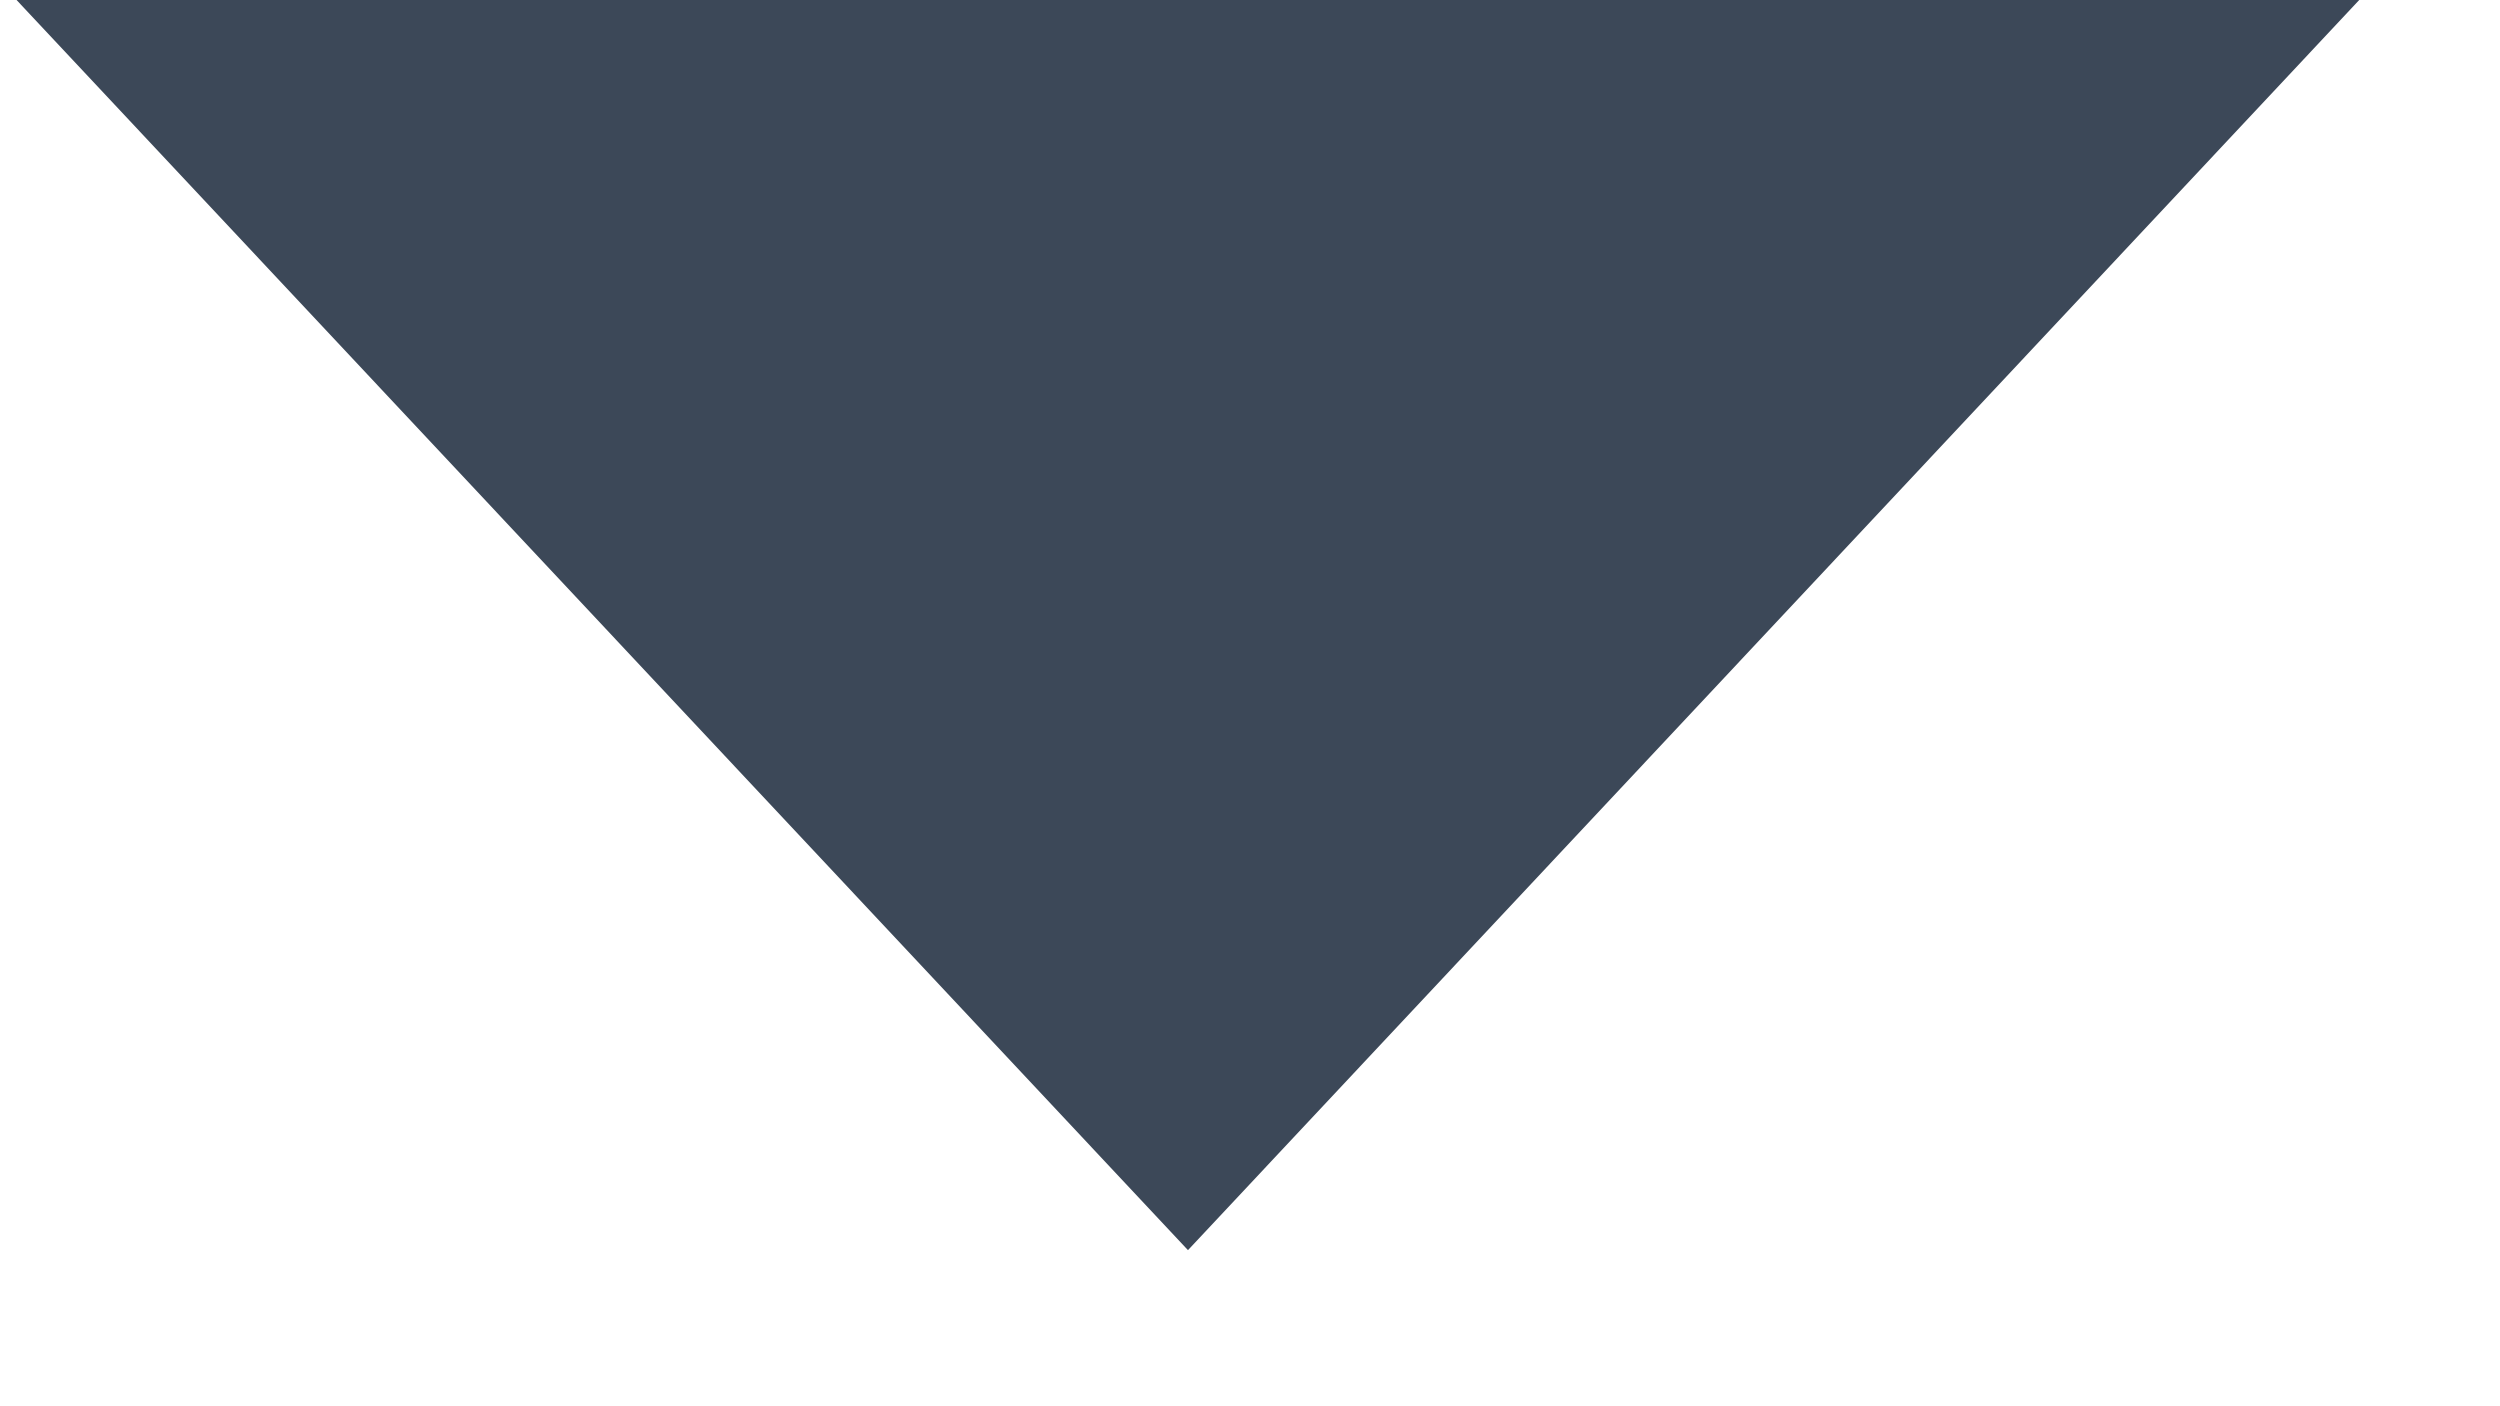 <svg id="SvgjsSvg1000" xmlns="http://www.w3.org/2000/svg" version="1.1" xmlns:xlink="http://www.w3.org/1999/xlink" xmlns:svgjs="http://svgjs.com/svgjs" width="16" height="9" viewBox="0 0 16 9"><title>Прямоугольник 28</title><desc>Created with Avocode.</desc><defs id="SvgjsDefs1001"></defs><path id="SvgjsPath1007" d="M884.603 199.001L877.106 191H892.099Z " fill="#3c4858" fill-opacity="1" transform="matrix(1,0,0,1,-877,-191)"></path></svg>